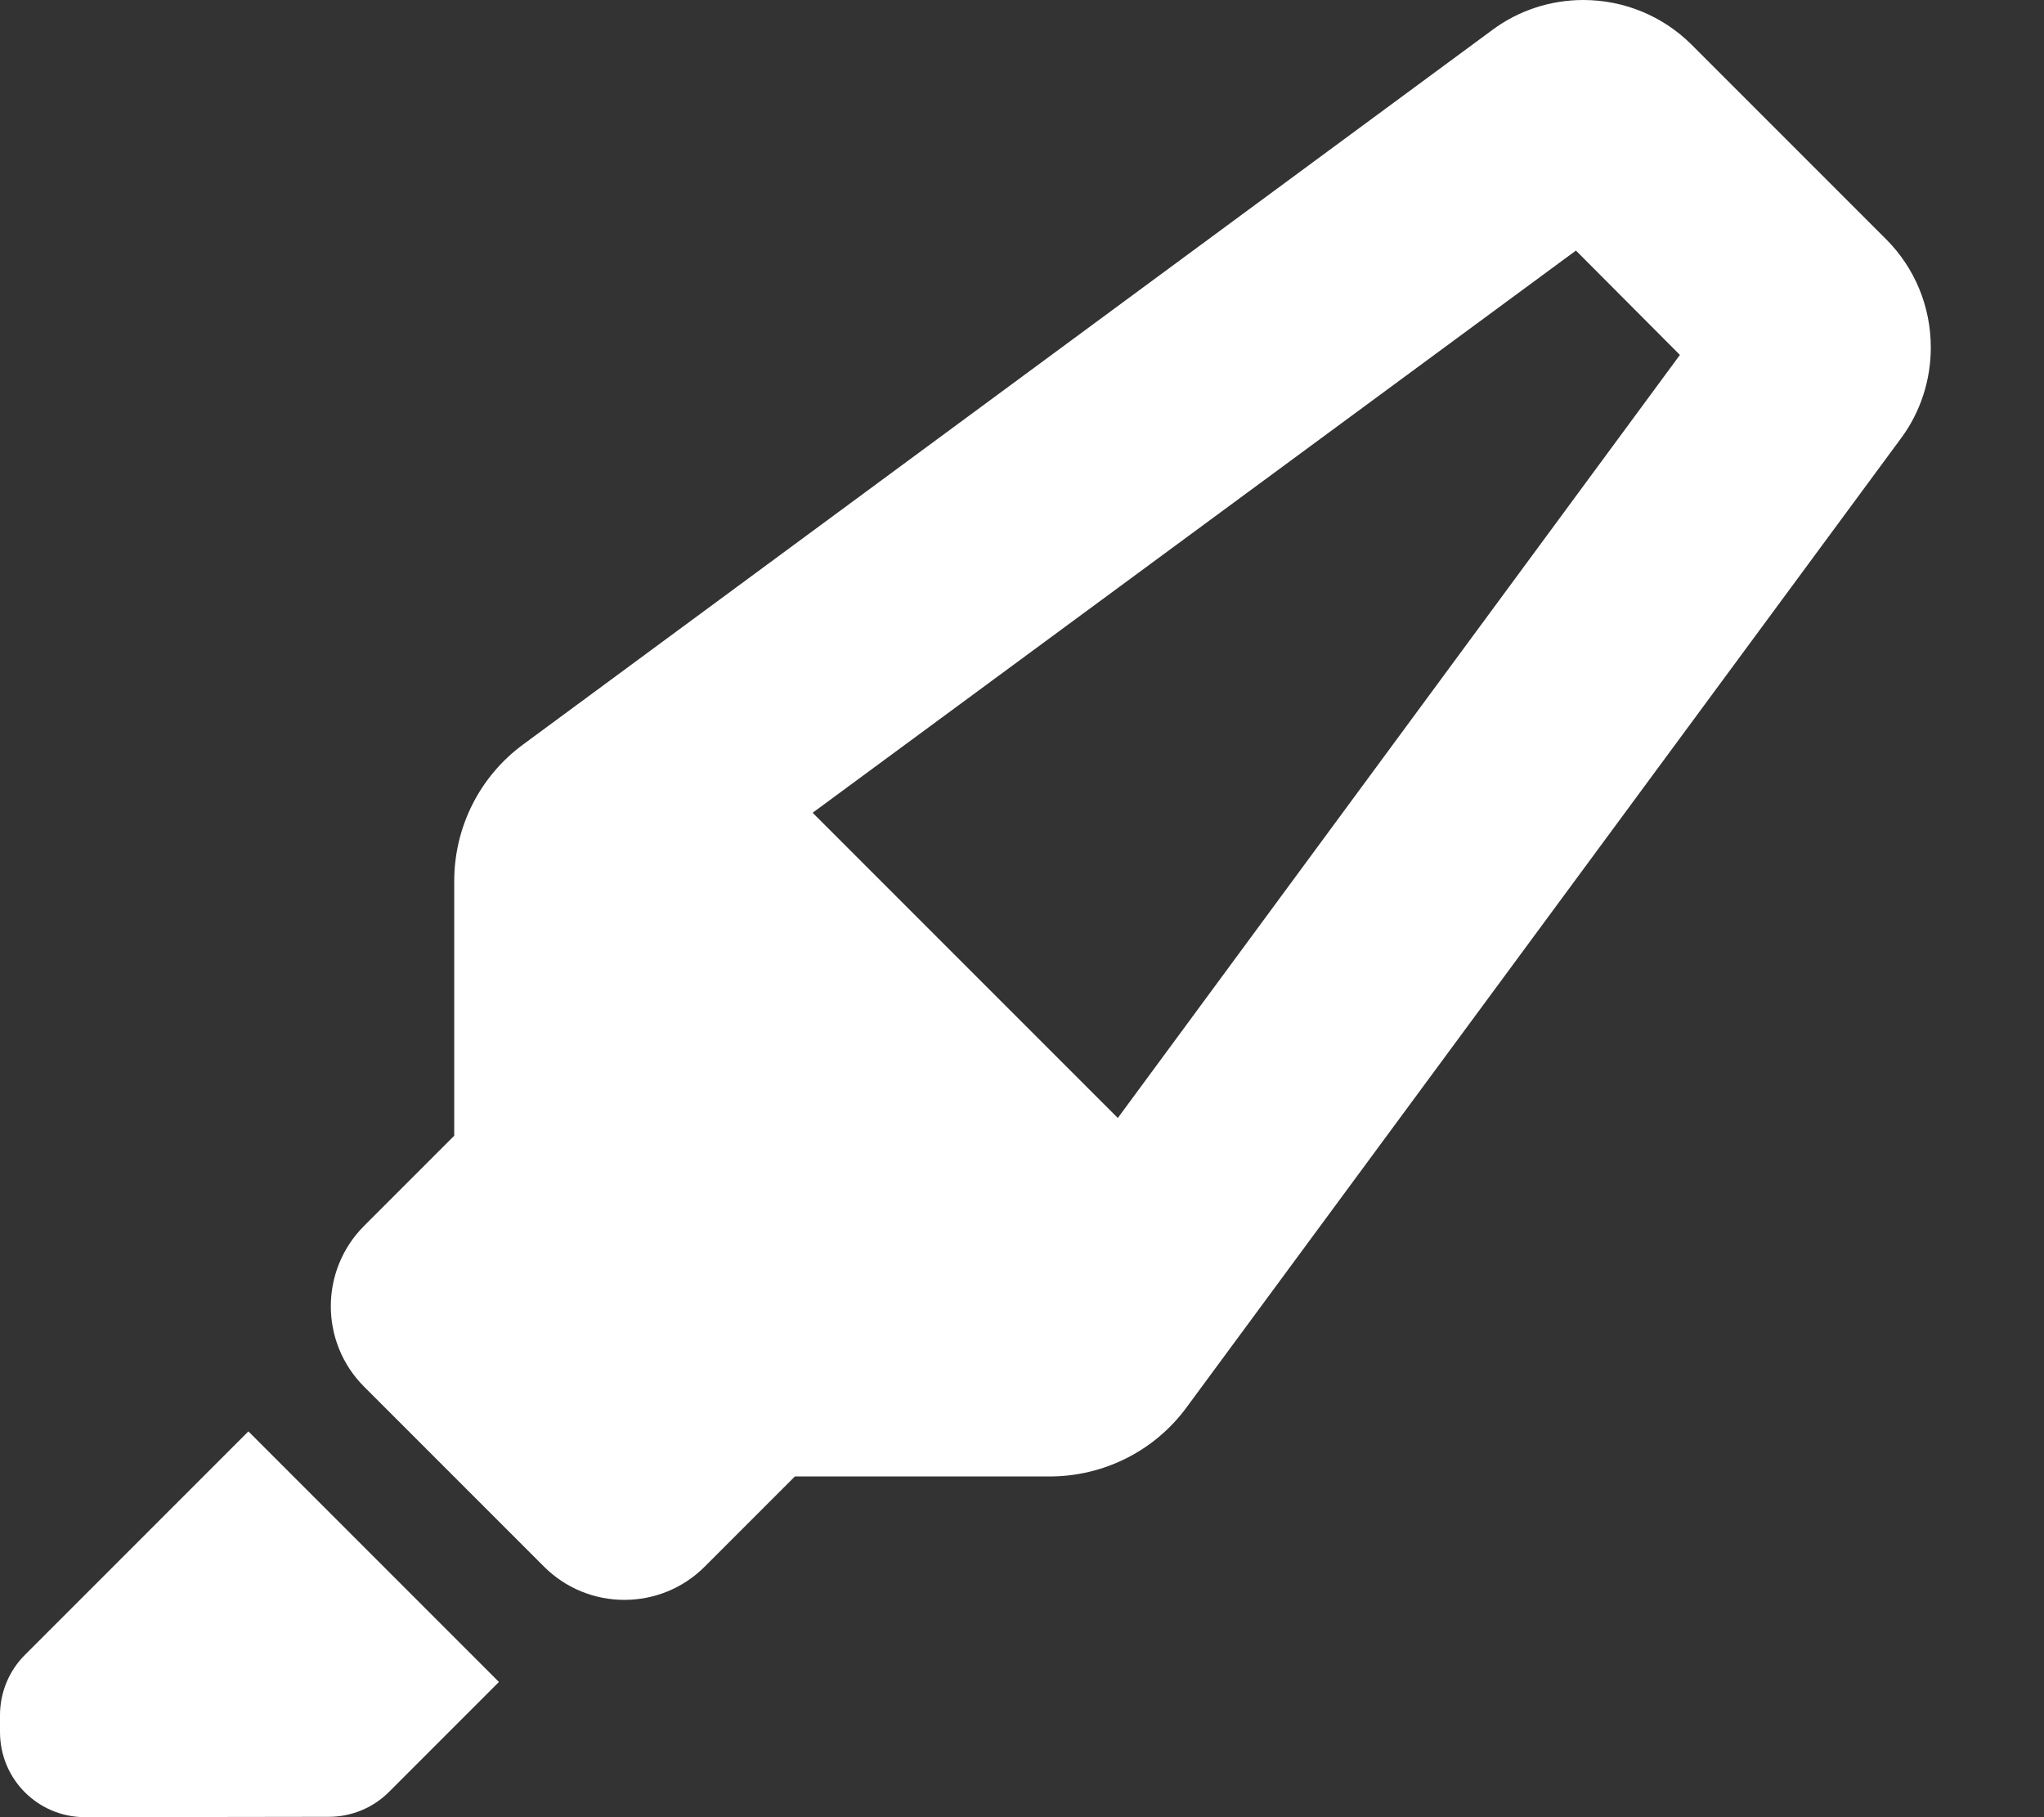 <svg xmlns="http://www.w3.org/2000/svg" viewBox="0 0 576 512"><rect x="0" y="0" width="576" height="512" fill="#333333" stroke="none"/><!--!Font Awesome Free 6.6.0 by @fontawesome - https://fontawesome.com License - https://fontawesome.com/license/free Copyright 2024 Fonticons, Inc.--><path fill="#ffffff" d="M315 315l158.4-215L444.1 70.6 229 229 315 315zm-187 5s0 0 0 0l0-71.7c0-15.3 7.2-29.6 19.5-38.6L420.6 8.4C428 2.9 437 0 446.2 0c11.4 0 22.4 4.5 30.5 12.6l54.8 54.8c8.1 8.1 12.6 19 12.6 30.5c0 9.2-2.9 18.2-8.4 25.6L334.4 396.5c-9 12.3-23.4 19.5-38.6 19.5L224 416l-25.4 25.4c-12.5 12.5-32.8 12.5-45.3 0l-50.7-50.7c-12.5-12.5-12.5-32.8 0-45.3L128 320zM7 466.3l63-63 70.6 70.6-31 31c-4.5 4.5-10.6 7-17 7L24 512c-13.3 0-24-10.7-24-24l0-4.7c0-6.4 2.5-12.5 7-17z"/></svg>